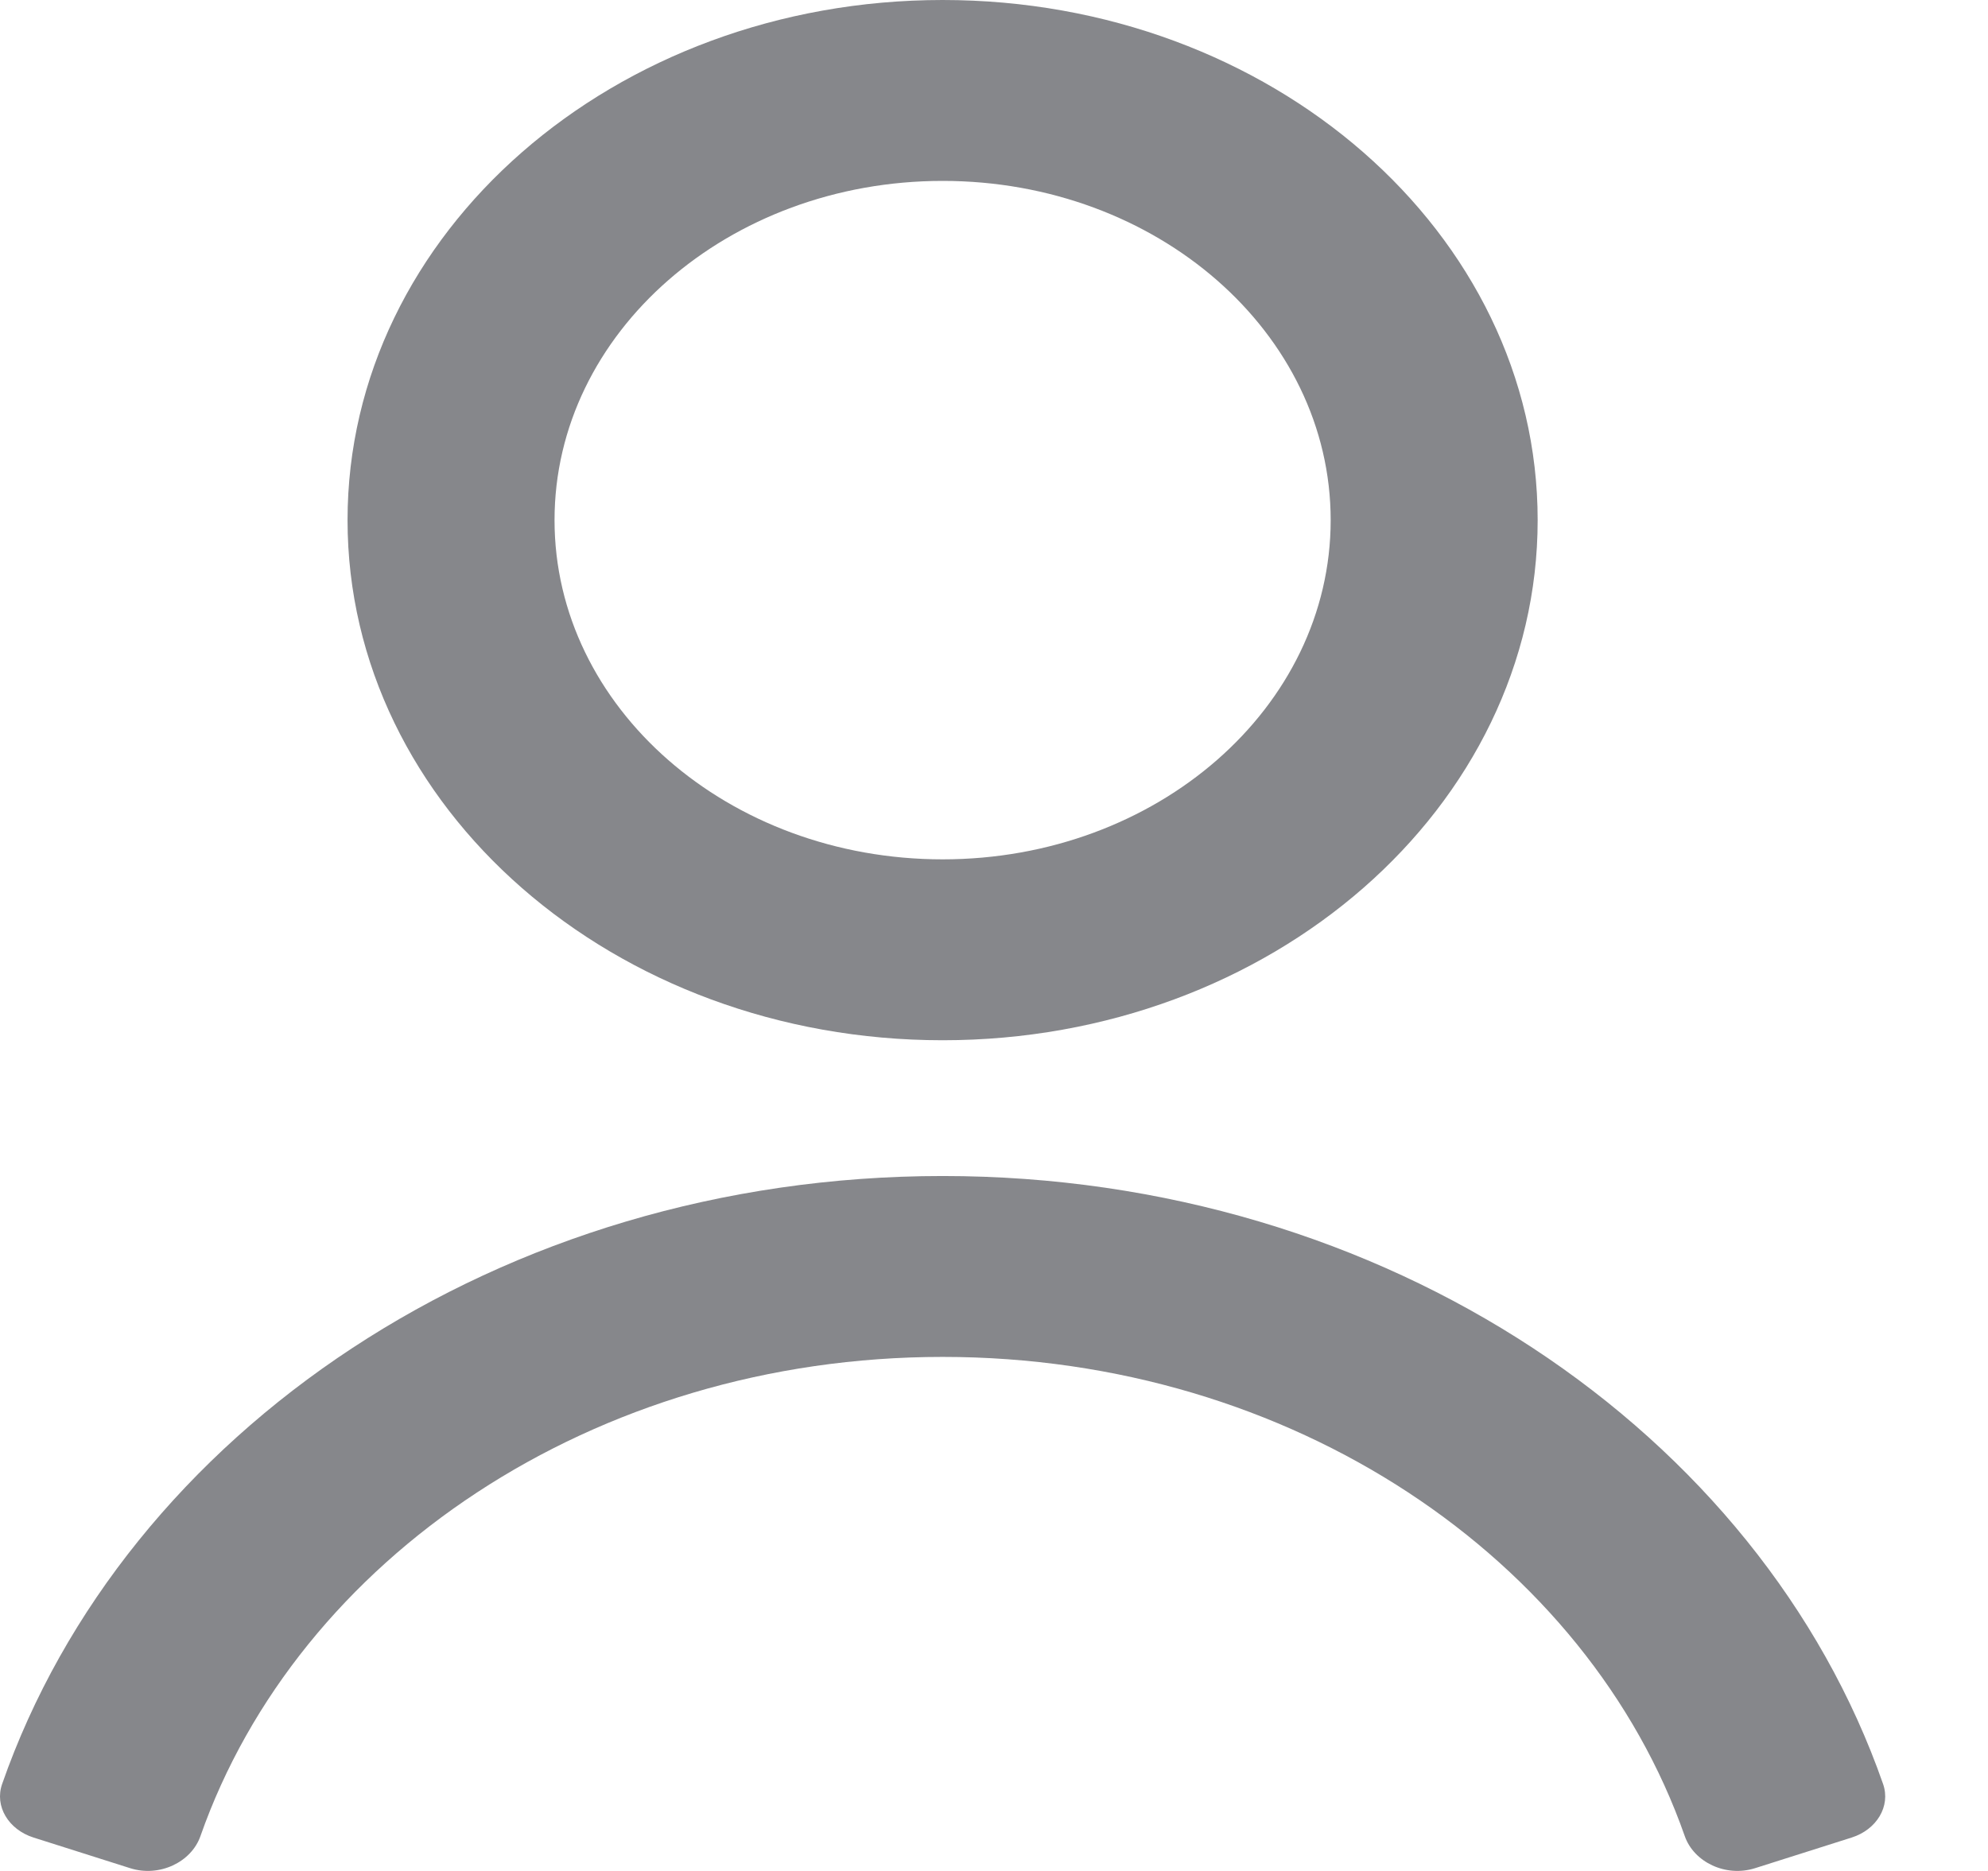 <svg width="17" height="16" viewBox="0 0 17 16" fill="none" xmlns="http://www.w3.org/2000/svg">
<path fill-rule="evenodd" clip-rule="evenodd" d="M13.149 4.448C13.149 6.905 10.871 8.896 8.061 8.896C5.25 8.896 2.972 6.905 2.972 4.448C2.972 1.992 5.25 0 8.061 0C10.871 0 13.149 1.992 13.149 4.448ZM11.379 4.448C11.379 6.05 9.893 7.349 8.061 7.349C6.228 7.349 4.742 6.05 4.742 4.448C4.742 2.846 6.228 1.547 8.061 1.547C9.893 1.547 11.379 2.846 11.379 4.448Z" fill="#86878B"/>
<path d="M0.018 15.257C-0.048 15.447 0.073 15.646 0.286 15.714L1.112 15.976C1.363 16.056 1.636 15.925 1.714 15.702C2.547 13.329 5.073 11.604 8.061 11.604C11.048 11.604 13.575 13.329 14.407 15.702C14.485 15.925 14.758 16.056 15.009 15.976L15.835 15.714C16.048 15.646 16.169 15.447 16.103 15.257C15.052 12.247 11.849 10.057 8.061 10.057C4.272 10.057 1.069 12.247 0.018 15.257Z" fill="#86878B"/>
</svg>
